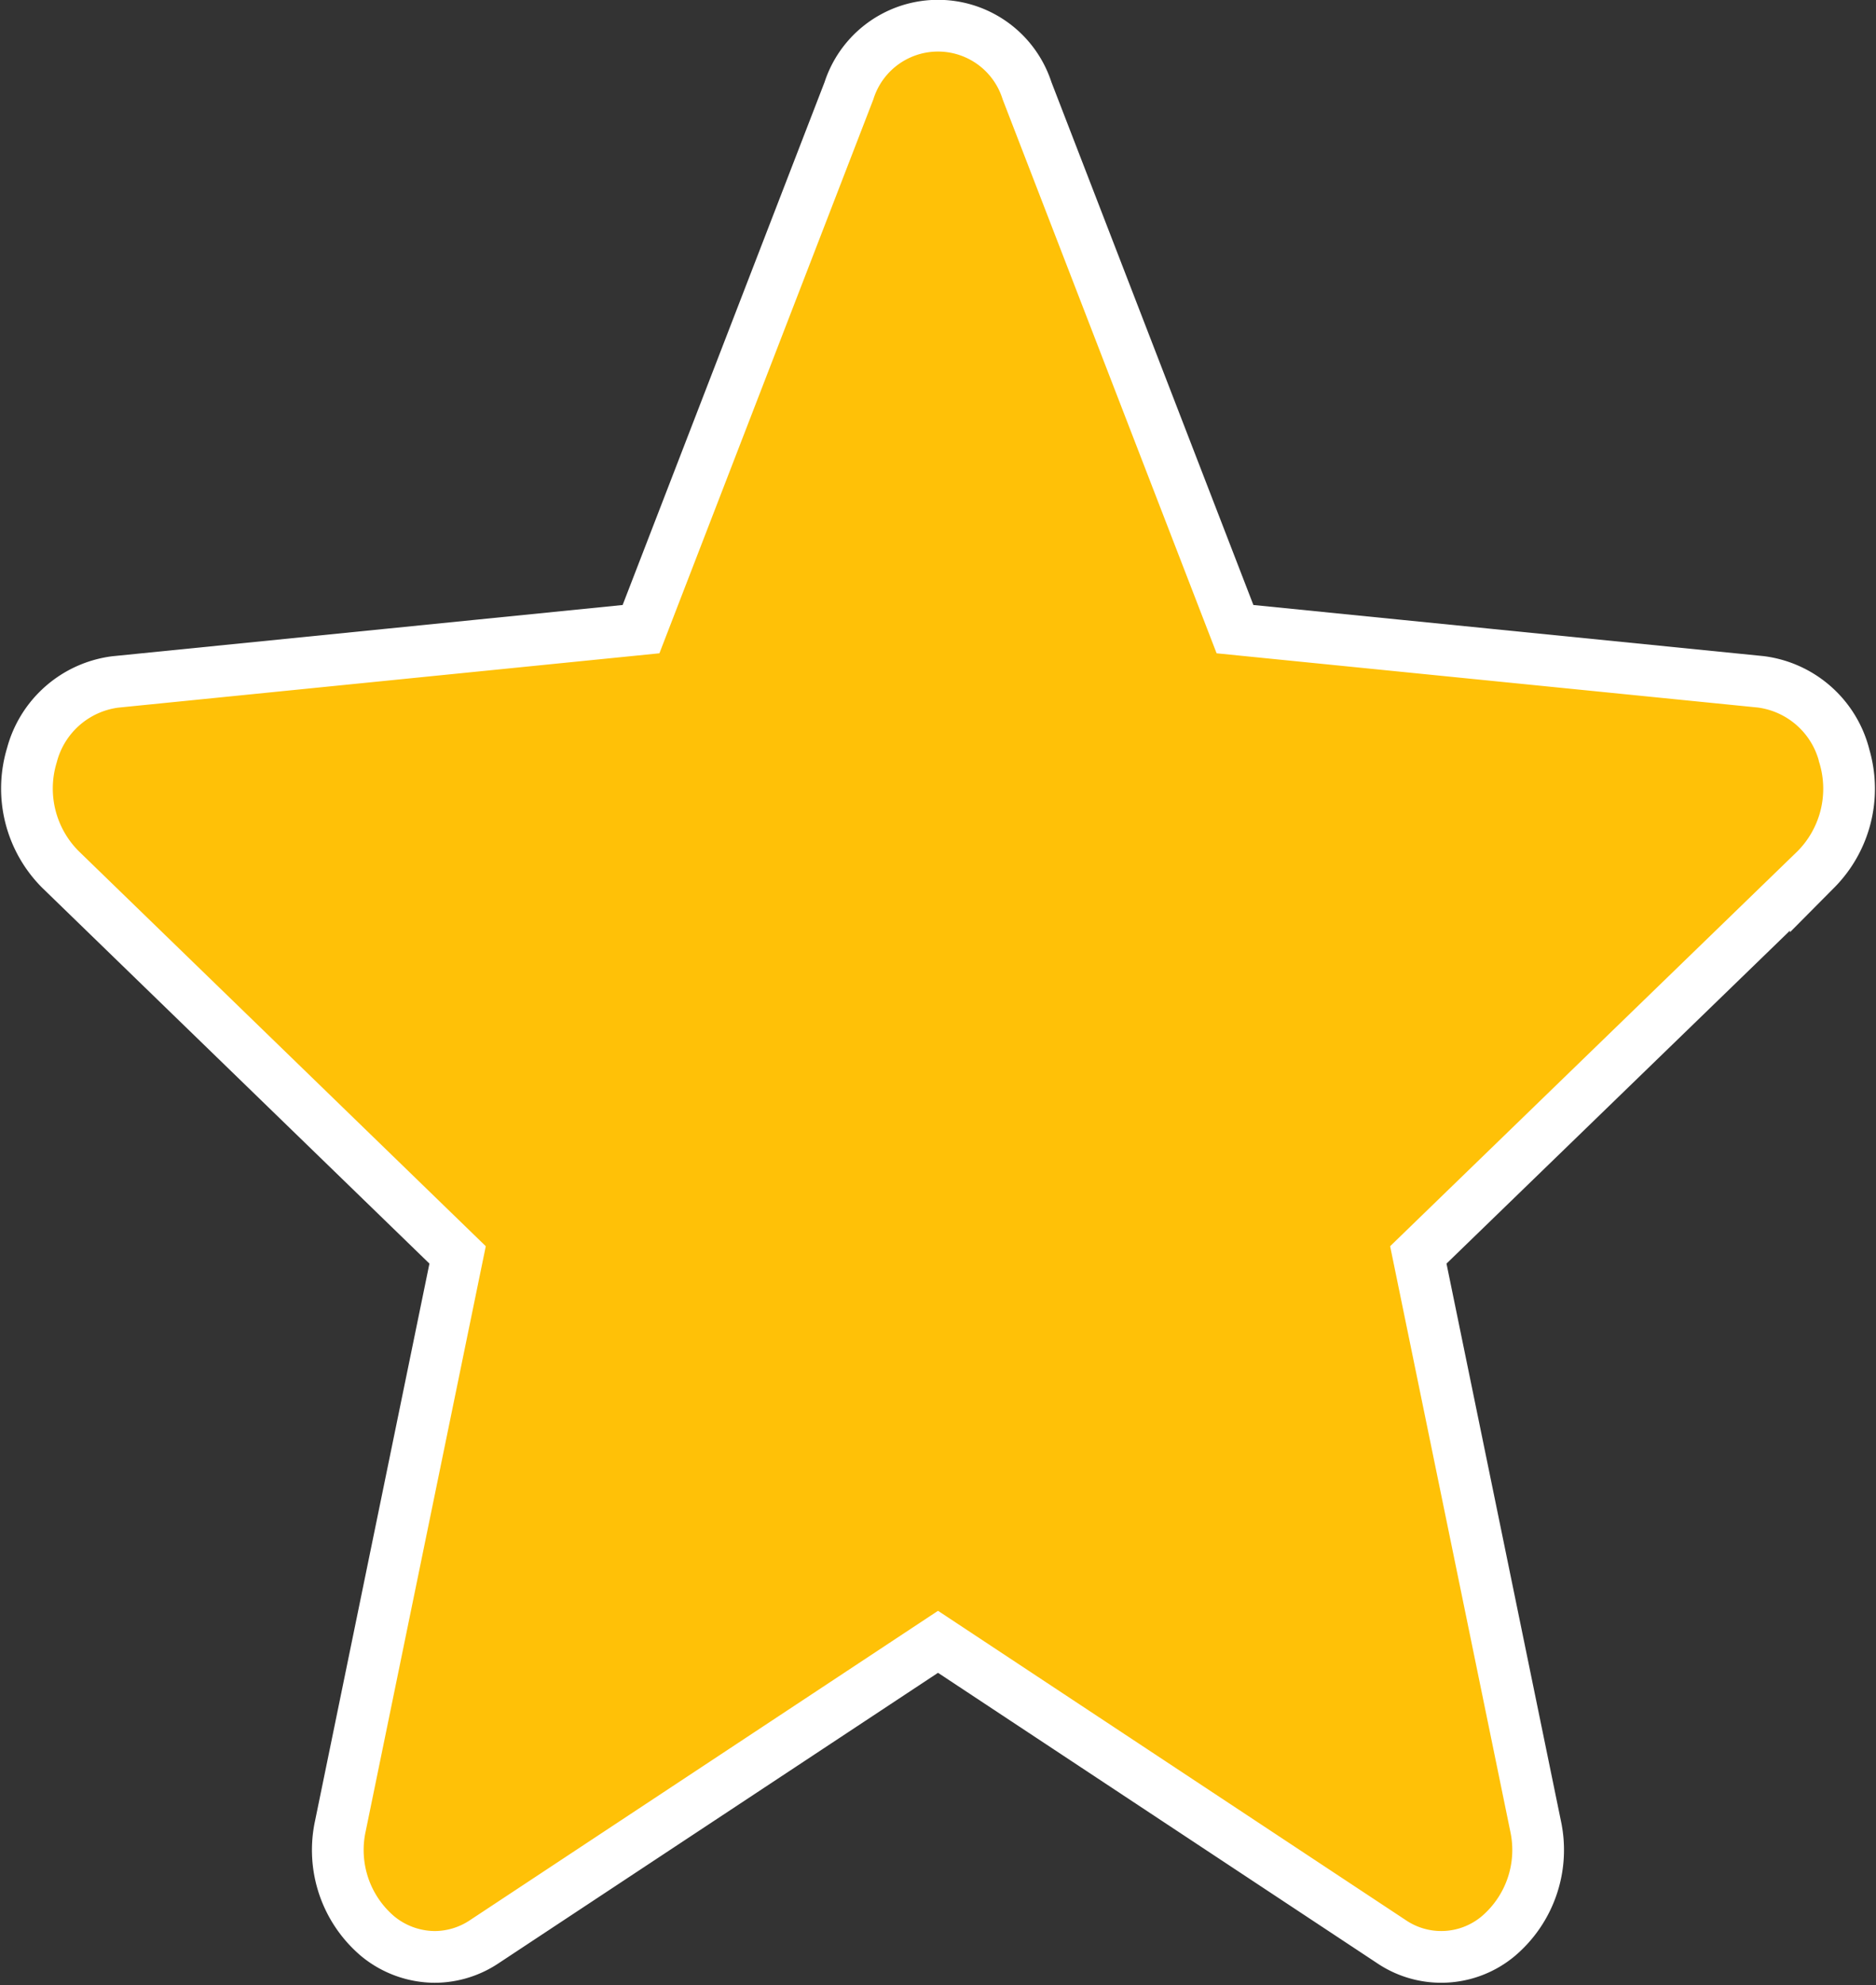 <svg xmlns="http://www.w3.org/2000/svg" width="72.567" height="76.75" viewBox="0 0 72.567 76.75">
  <rect x="0" y="0" width="72.567" height="76.75" fill="#333333" stroke="none"/>
  <path id="star" d="M70.291,28.7a3.838,3.838,0,0,0-3.225-2.847L46.726,23.816,38.682,3a3.616,3.616,0,0,0-6.889,0L23.75,23.816,3.406,25.858A3.846,3.846,0,0,0,.185,28.7a4.425,4.425,0,0,0,1.1,4.4L16.655,48.01,12.121,70.088a4.368,4.368,0,0,0,1.457,4.275,3.5,3.5,0,0,0,2.194.789,3.467,3.467,0,0,0,1.92-.591L35.238,62.969l17.54,11.593a3.439,3.439,0,0,0,4.117-.2,4.371,4.371,0,0,0,1.457-4.275L53.817,48.01l15.375-14.9a4.431,4.431,0,0,0,1.1-4.4Zm0,0" transform="translate(1.046 0.509)" fill="#ffc107" stroke="#fff" stroke-width="2"/>
</svg>
